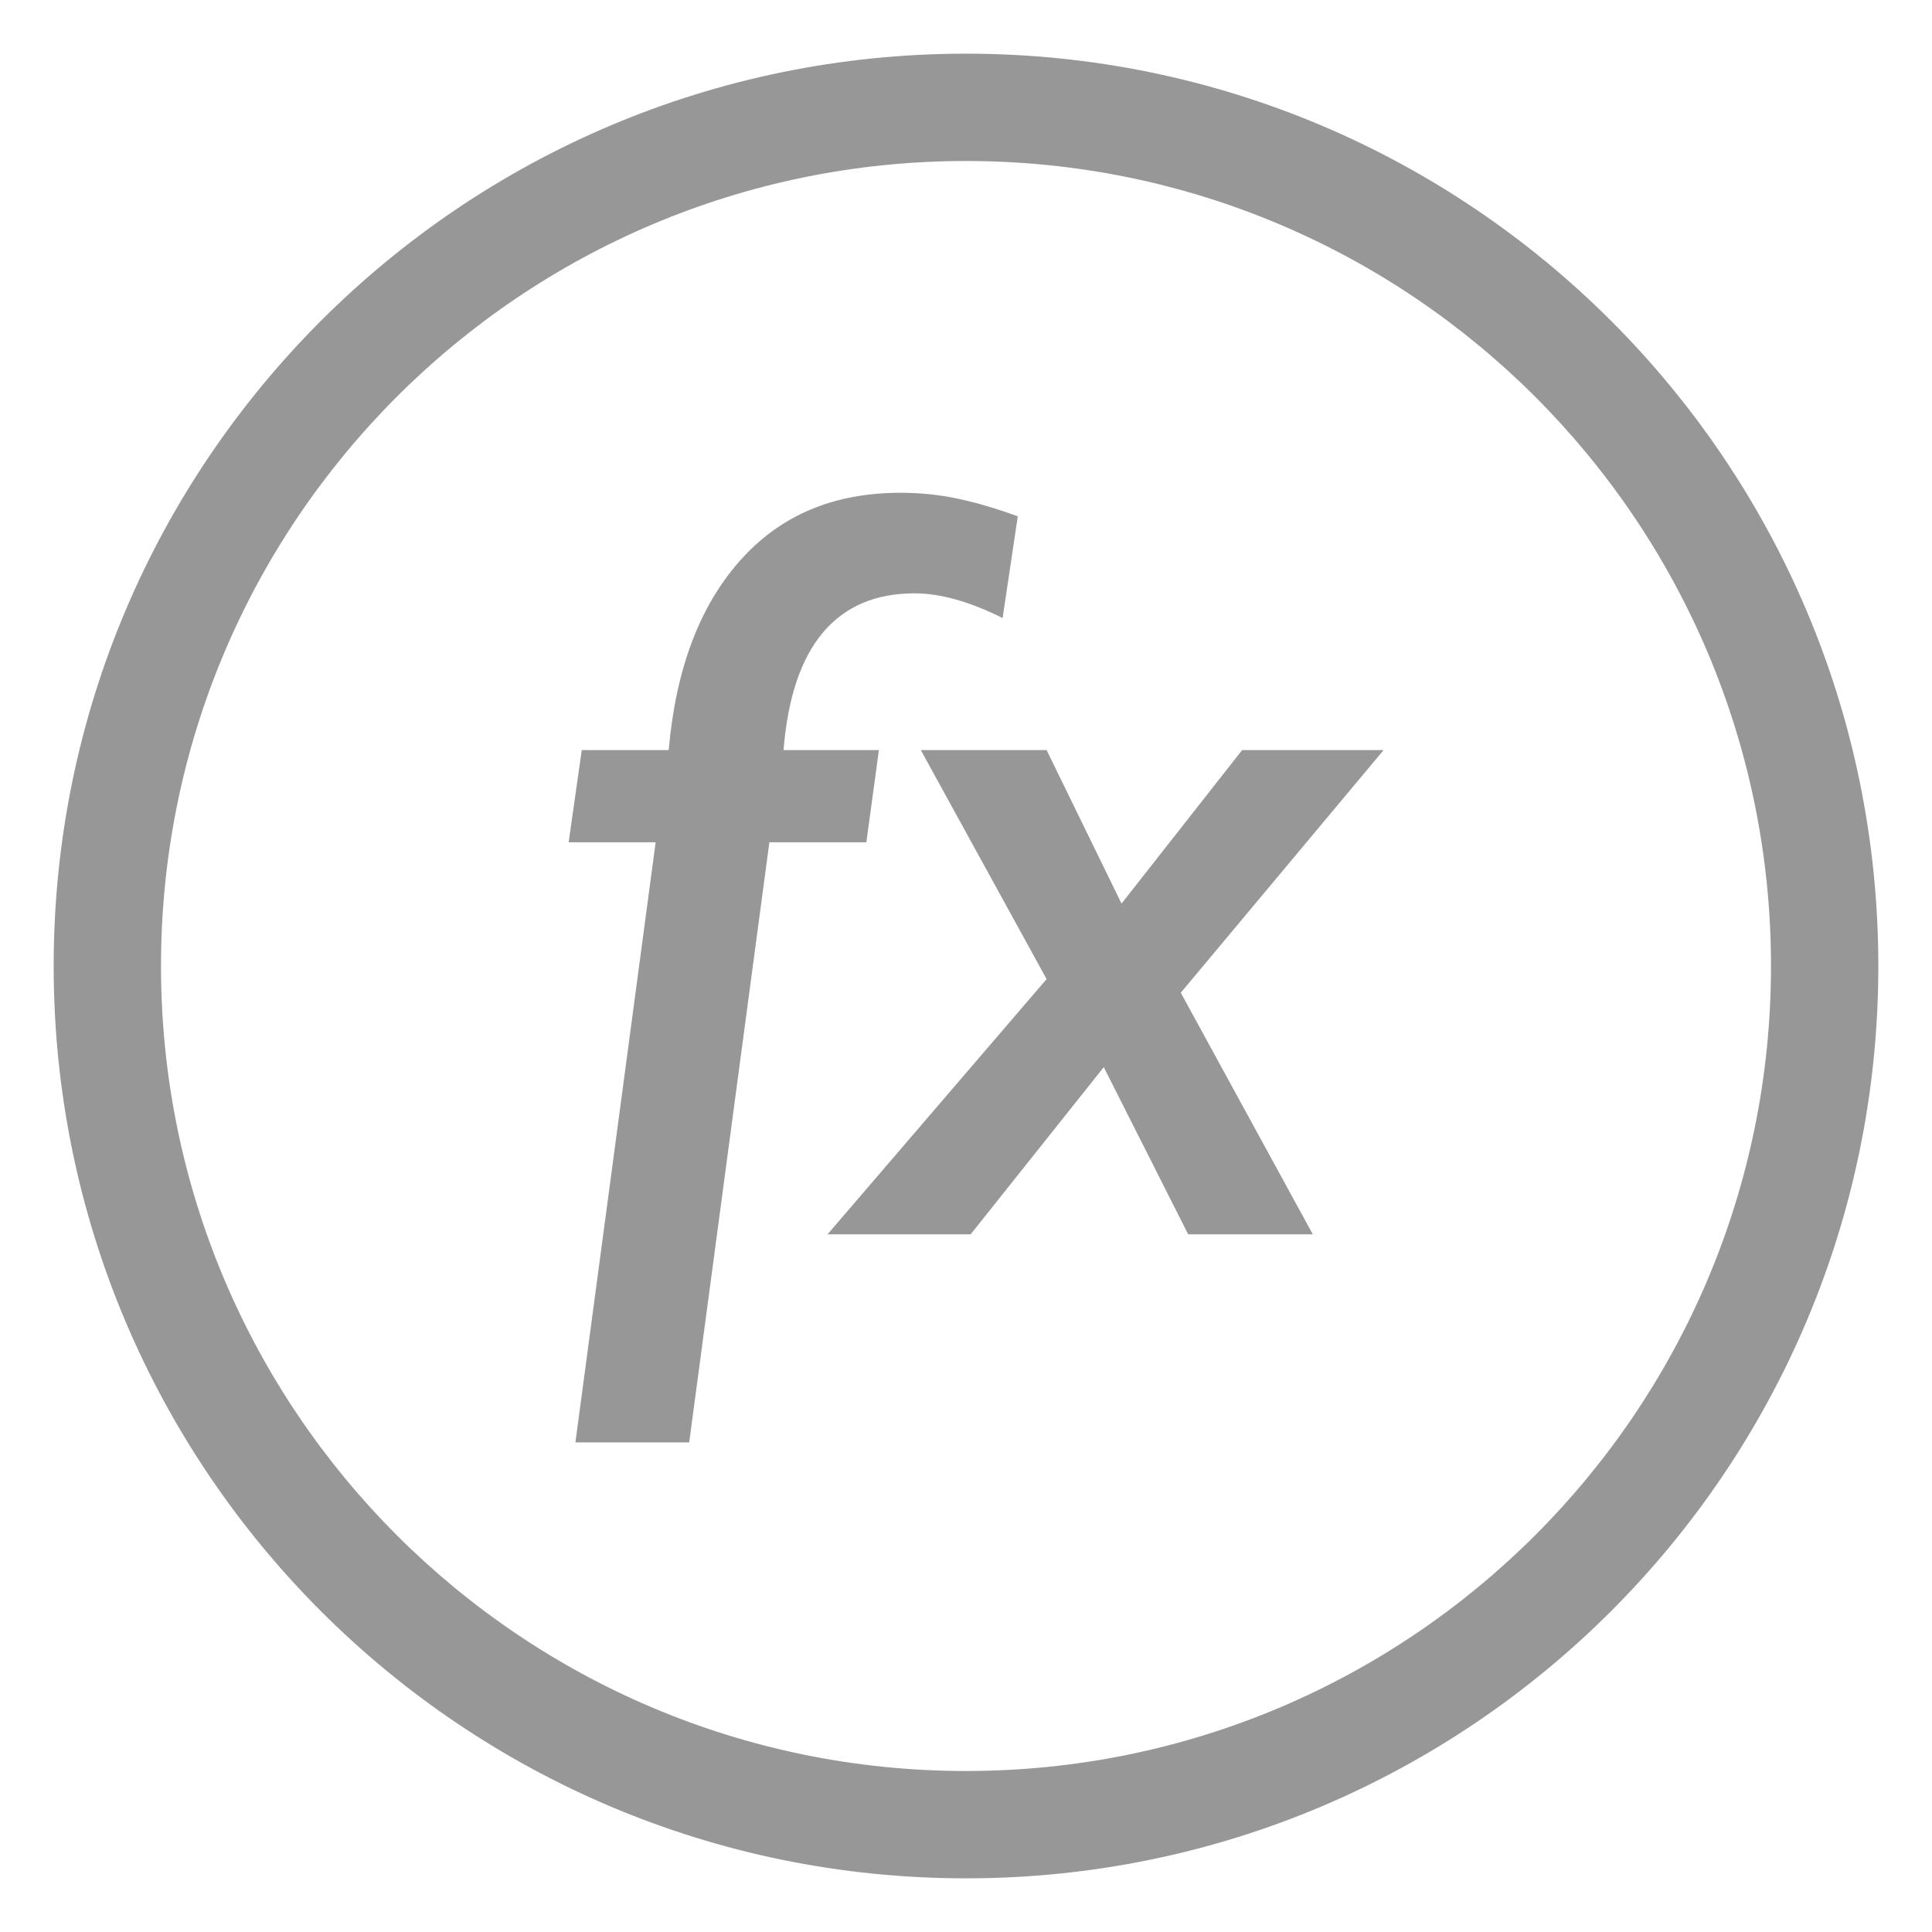 <?xml version="1.0" standalone="no"?><!DOCTYPE svg PUBLIC "-//W3C//DTD SVG 1.1//EN" "http://www.w3.org/Graphics/SVG/1.1/DTD/svg11.dtd"><svg t="1732384216888" class="icon" viewBox="0 0 1024 1024" version="1.1" xmlns="http://www.w3.org/2000/svg" p-id="1462" xmlns:xlink="http://www.w3.org/1999/xlink" width="200" height="200"><path d="M512 28.444c267.065 0 483.556 216.491 483.556 483.556s-216.491 483.556-483.556 483.556S28.444 779.065 28.444 512 244.935 28.444 512 28.444z m0 56.889C276.366 85.333 85.333 276.366 85.333 512c0 235.634 191.033 426.667 426.667 426.667 235.634 0 426.667-191.033 426.667-426.667 0-235.634-191.033-426.667-426.667-426.667z m-34.788 175.844c10.553 0 20.793 1.052 30.72 3.186 9.899 2.133 20.395 5.234 31.516 9.301l-8.05 53.902c-17.408-8.704-32.996-13.084-46.677-13.084-20.764 0-36.949 6.969-48.612 20.85-11.662 13.881-18.603 34.645-20.821 62.236h50.546l-6.656 48.868h-51.399l-42.496 318.066h-60.302l42.524-318.066h-46.108l6.94-48.868h46.08c3.726-42.61 16.213-75.975 37.547-100.124 21.276-24.178 49.692-36.267 85.248-36.267z m77.511 136.391l39.708 81.351 63.915-81.351h74.98l-107.492 128.597L695.808 654.222H629.76l-44.743-88.604L514.446 654.222H438.613l116.11-135.282-66.674-121.372h66.674z" fill="#979797" p-id="1463"></path></svg>